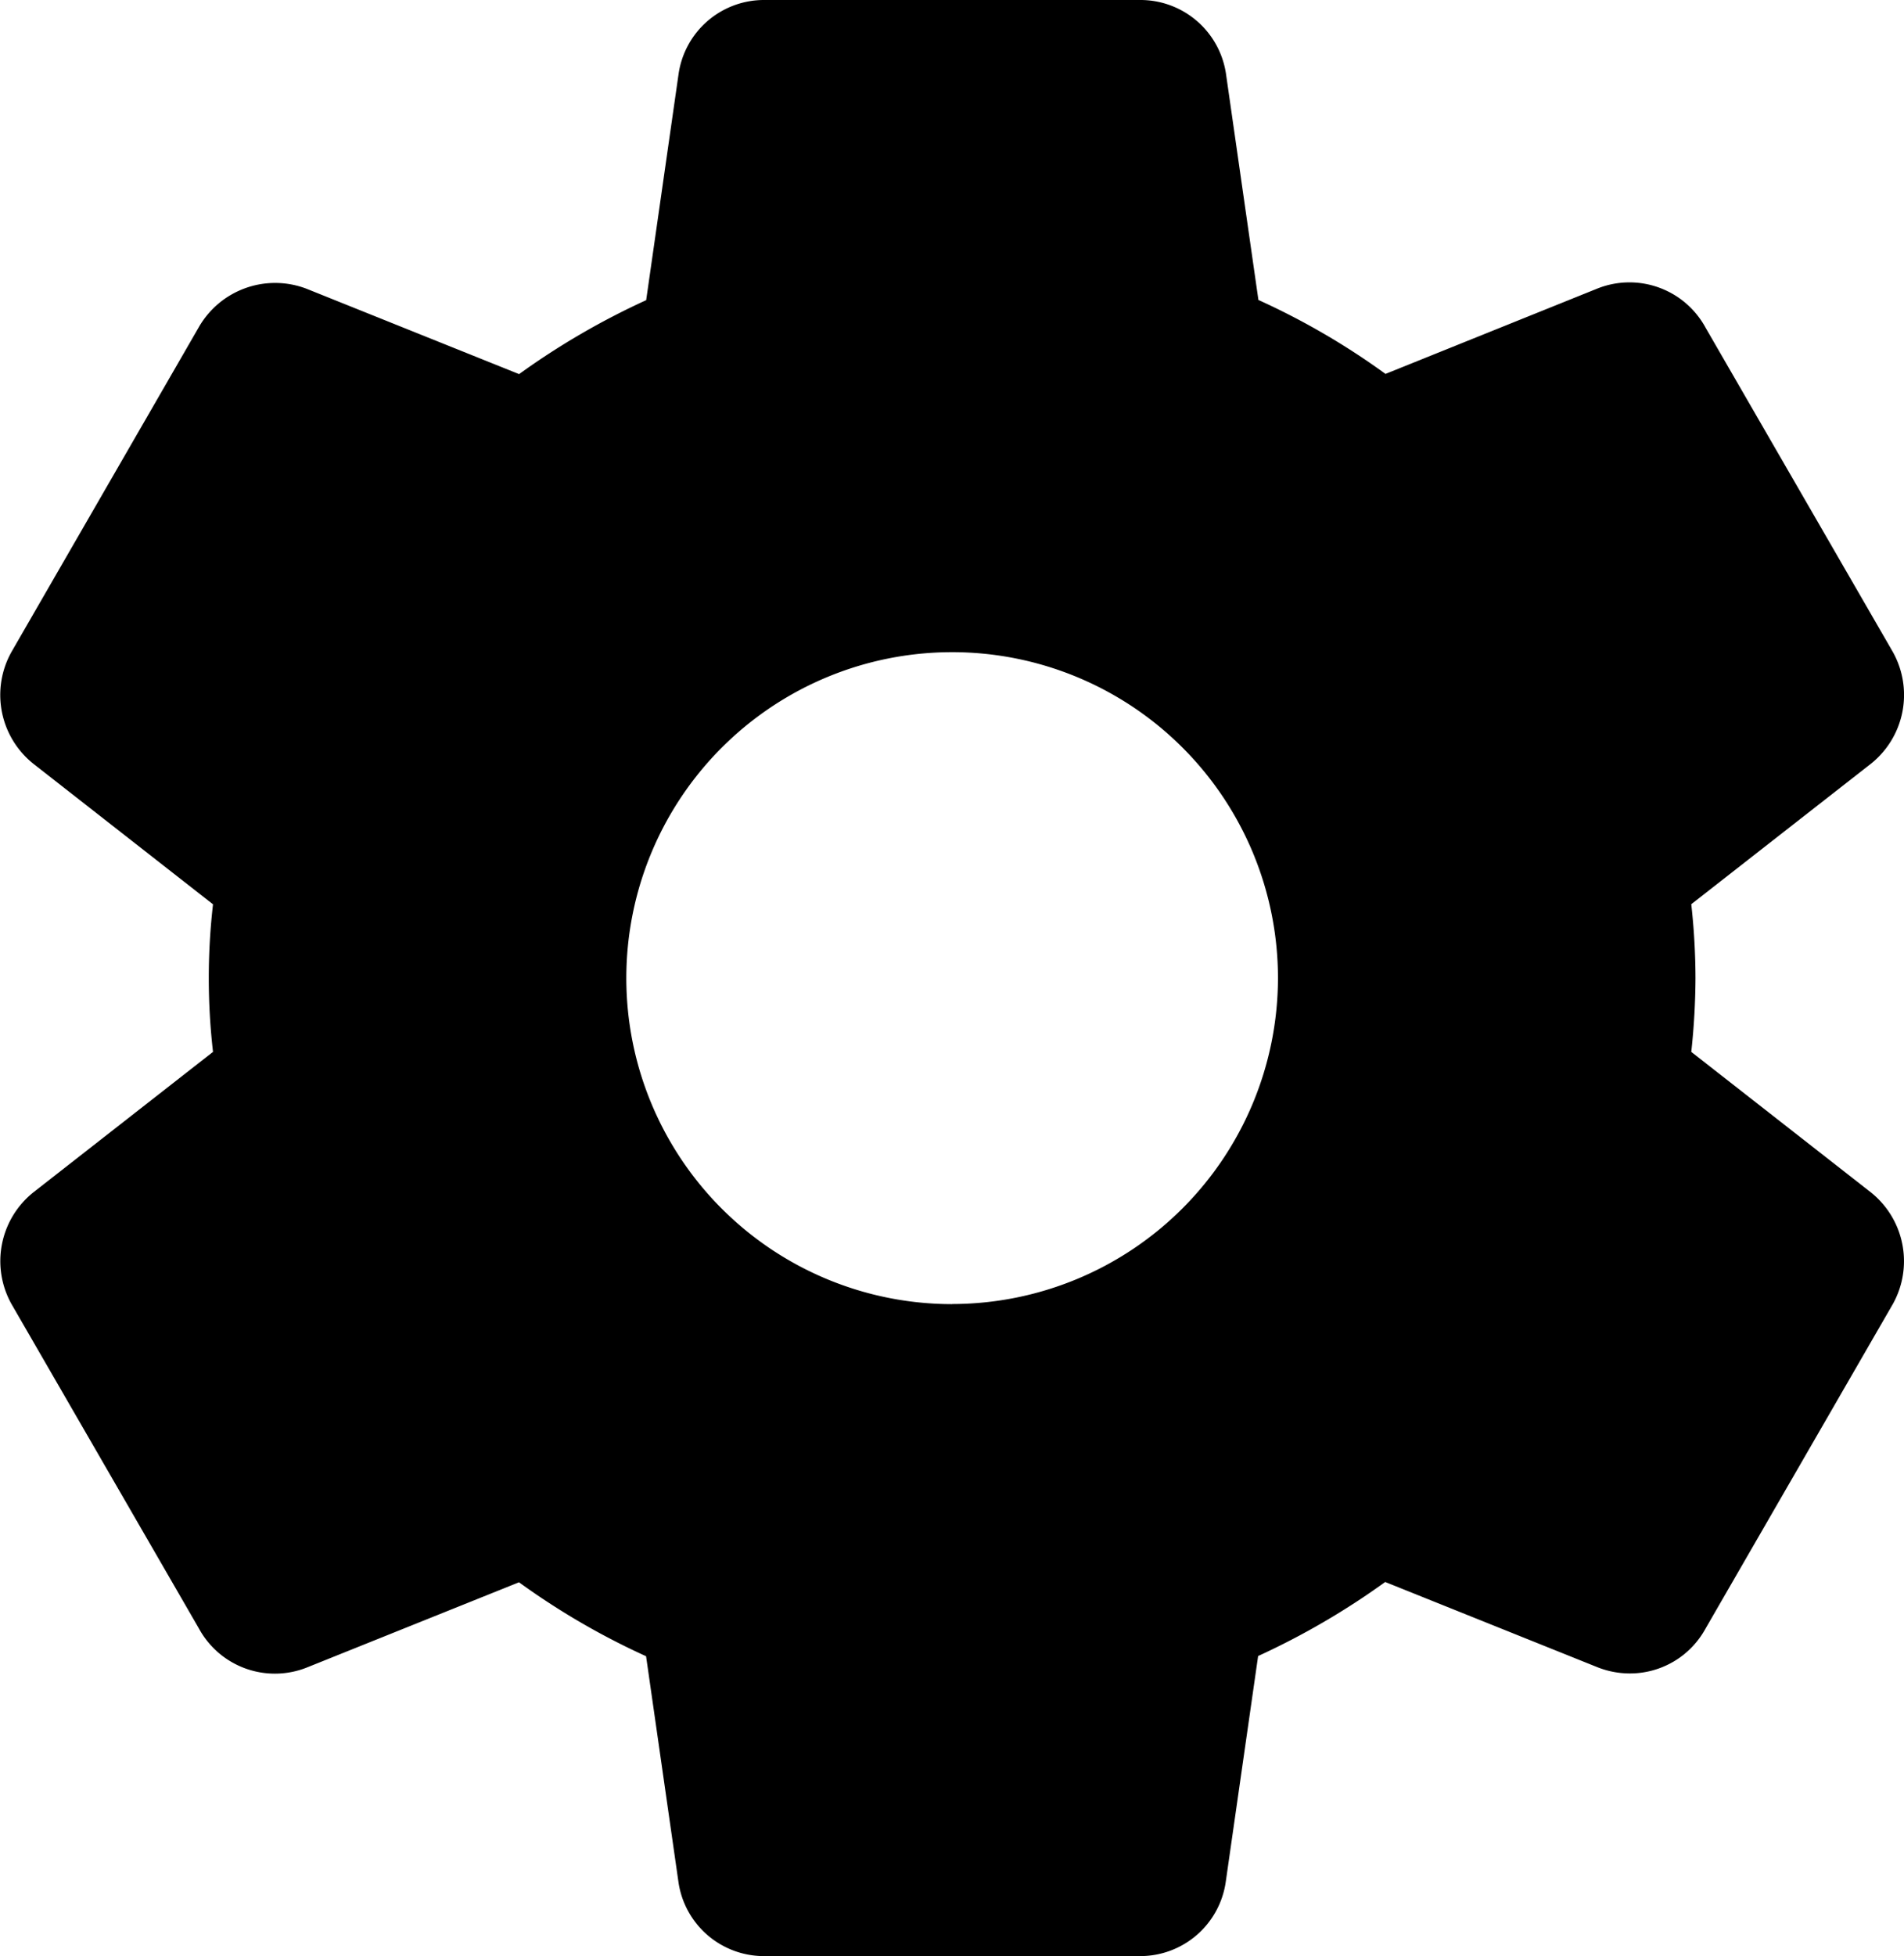 <svg xmlns="http://www.w3.org/2000/svg" width="19.477" height="20" viewBox="0 0 19.477 20">
  <g id="setting" transform="translate(-0.027)">
    <g id="settings-_1_" data-name="settings-(1)" transform="translate(-6 -6)">
      <g id="Group_12" data-name="Group 12" transform="translate(6 6)">
        <path id="Shape" d="M19.166,12.192l-1.838-1.437A7.214,7.214,0,0,0,17.371,10a7,7,0,0,0-.043-.755l1.84-1.438a.9.9,0,0,0,.218-1.148L17.474,3.35a.886.886,0,0,0-1.106-.4L14.2,3.823a7.441,7.441,0,0,0-1.3-.756l-.33-2.3A.885.885,0,0,0,11.683,0H7.85a.883.883,0,0,0-.882.76L6.637,3.069a7.667,7.667,0,0,0-1.3.756L3.162,2.952a.9.9,0,0,0-1.1.391L.151,6.654A.9.9,0,0,0,.367,7.808L2.206,9.246a6.593,6.593,0,0,0,0,1.509L.366,12.193a.9.9,0,0,0-.217,1.148l1.912,3.308a.885.885,0,0,0,1.106.4l2.169-.871a7.506,7.506,0,0,0,1.3.756l.33,2.3A.884.884,0,0,0,7.851,20h3.833a.884.884,0,0,0,.882-.76l.331-2.308a7.7,7.7,0,0,0,1.3-.757l2.175.873a.9.9,0,0,0,.327.062.88.88,0,0,0,.771-.452l1.92-3.325A.9.9,0,0,0,19.166,12.192Zm-9.4,1.142A3.333,3.333,0,1,1,13.1,10,3.337,3.337,0,0,1,9.766,13.333Z"/>
      </g>
    </g>
  </g>
</svg>
